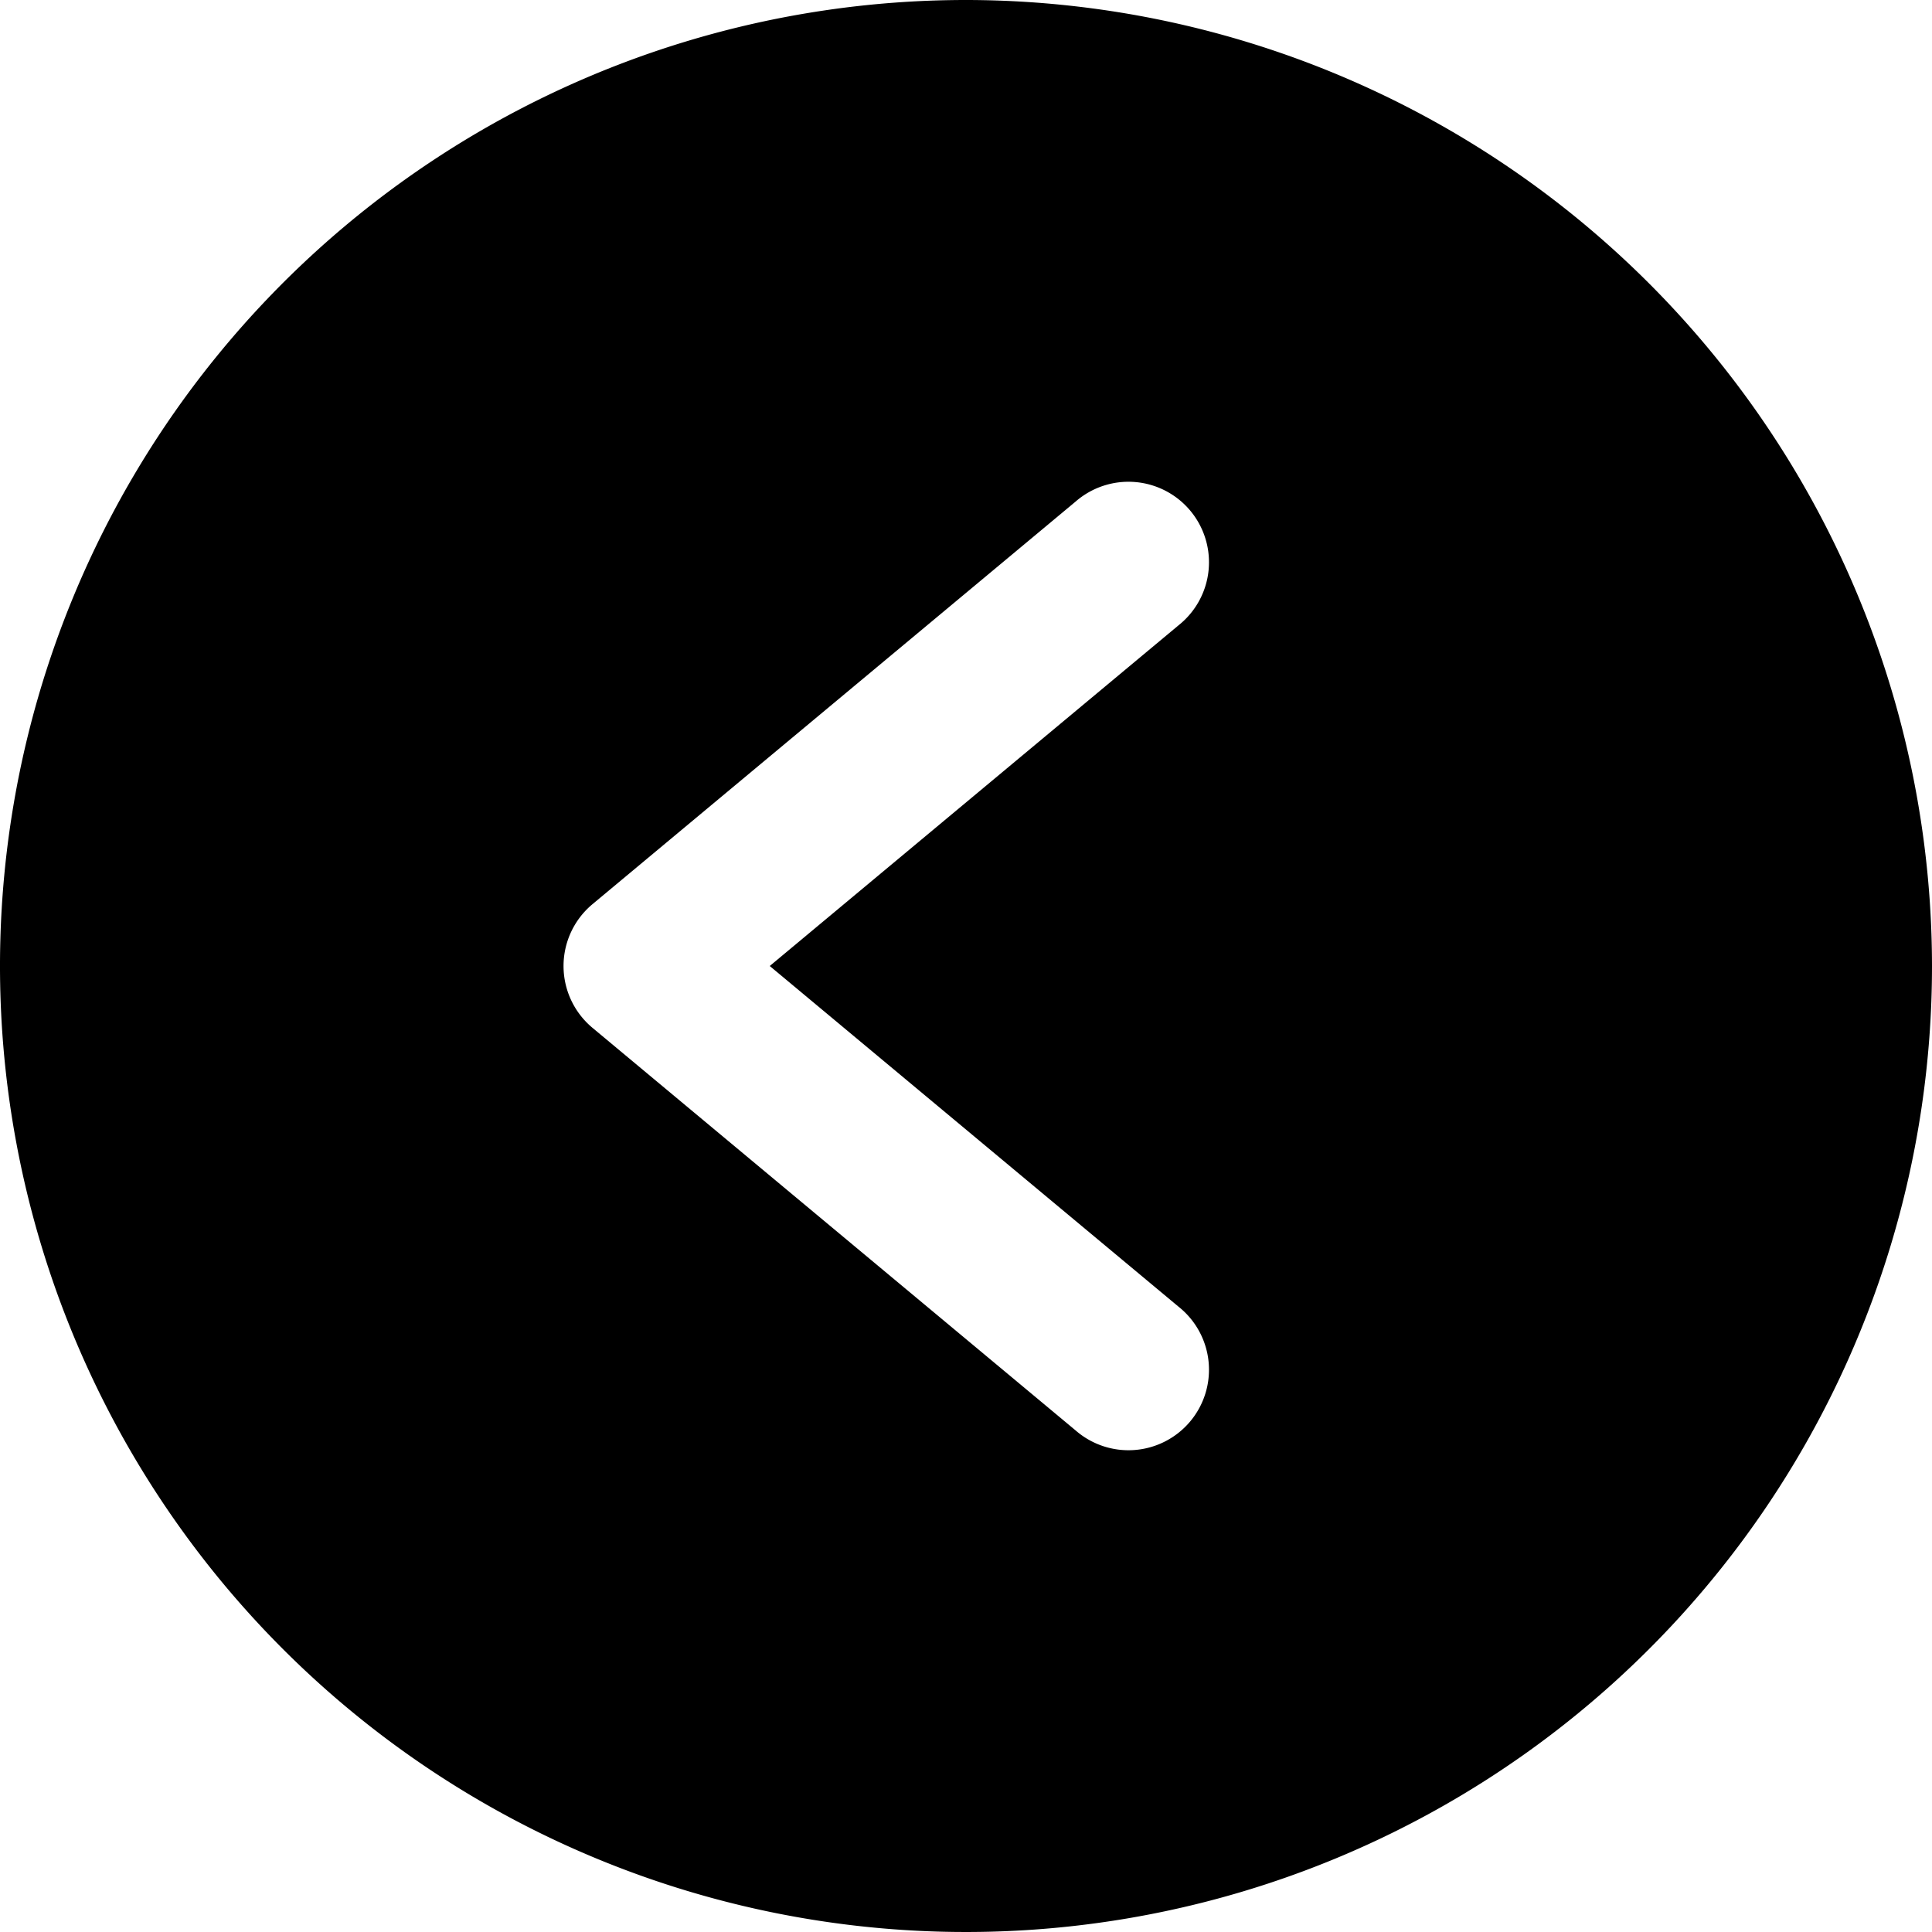 <svg xmlns="http://www.w3.org/2000/svg" viewBox="0 0 24 24"><path d="M12,0A12,12,0,1,0,24,12,12.01,12.01,0,0,0,12,0Zm2.64,16.232a1,1,0,1,1-1.28,1.536l-6-5a1,1,0,0,1,0-1.536l6-5a1,1,0,1,1,1.28,1.536L9.562,12Z" data-name="16. Previous"/></svg>